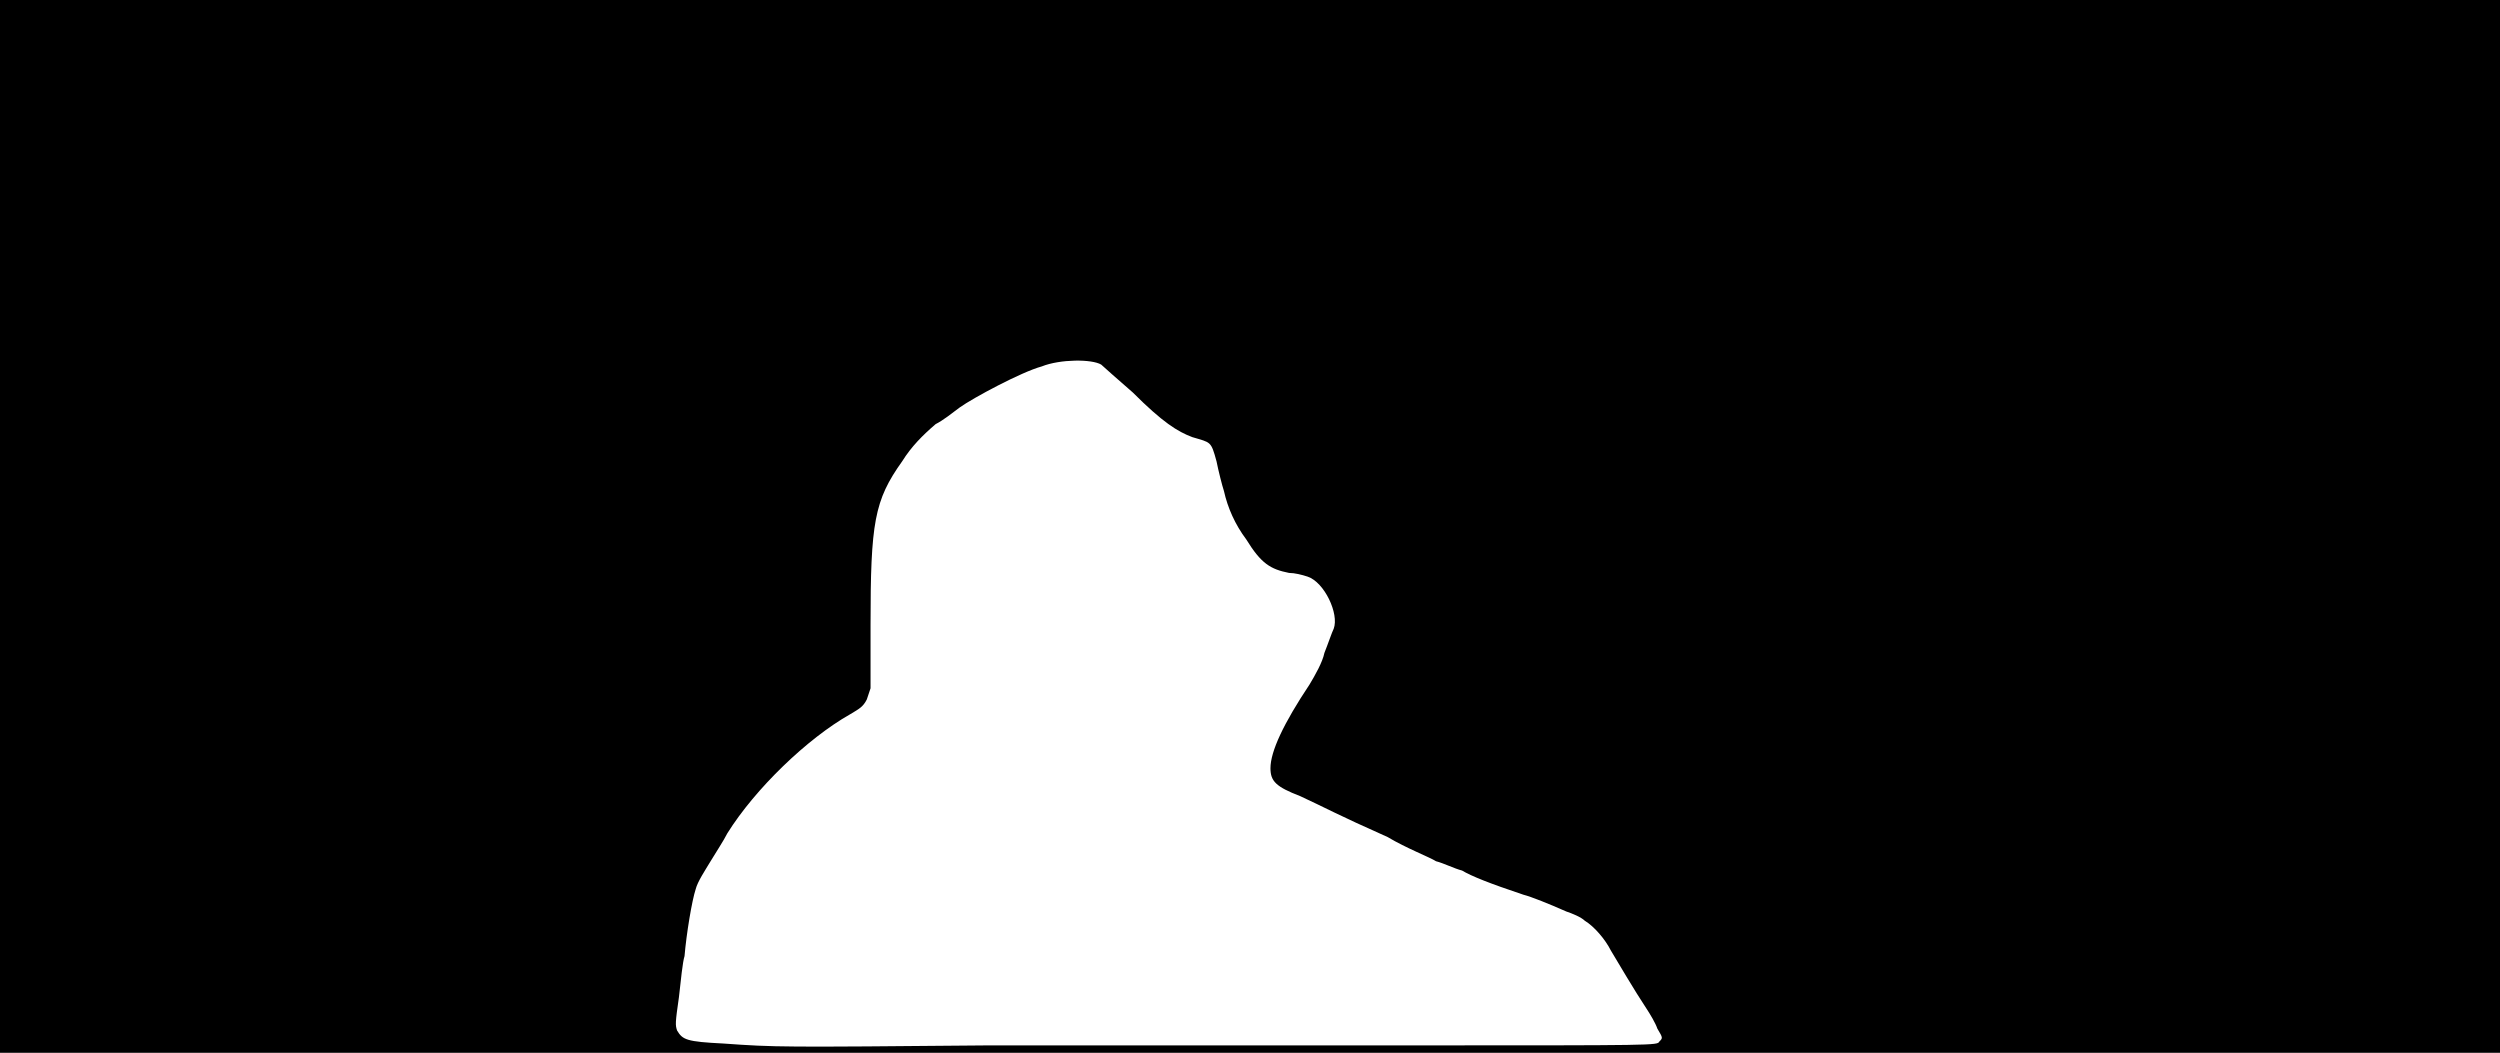 <svg xmlns="http://www.w3.org/2000/svg" width="1344" height="566"><path d="M0 283V0h1344v566H0V283m762 279c128 0 129 0 130-2 2-2 2-2-1-7-1-3-4-8-6-11-6-9-16-26-19-31-3-6-9-13-14-16-2-2-7-4-10-5-9-4-19-8-23-9-18-6-28-10-33-13-4-1-10-4-14-5-3-2-16-7-26-13-27-12-34-16-47-22-13-5-16-8-16-15 0-9 7-24 21-45 3-5 7-12 8-17 2-5 4-11 5-13 3-8-5-25-14-28-3-1-7-2-10-2-10-2-15-5-23-18-6-8-10-17-12-26-1-3-3-11-4-16-3-11-3-10-13-13-8-3-16-8-32-24-8-7-16-14-17-15-5-3-22-3-32 1-11 3-37 17-44 22-4 3-9 7-13 9-7 6-13 12-18 20-15 21-17 33-17 88v34l-2 6c-2 4-4 5-9 8-23 13-51 40-66 64-2 4-6 10-9 15s-7 11-8 15c-2 6-5 24-6 36-1 3-2 13-3 22-2 14-2 15-1 18 3 5 5 6 25 7 28 2 31 2 142 1h231z"/></svg>